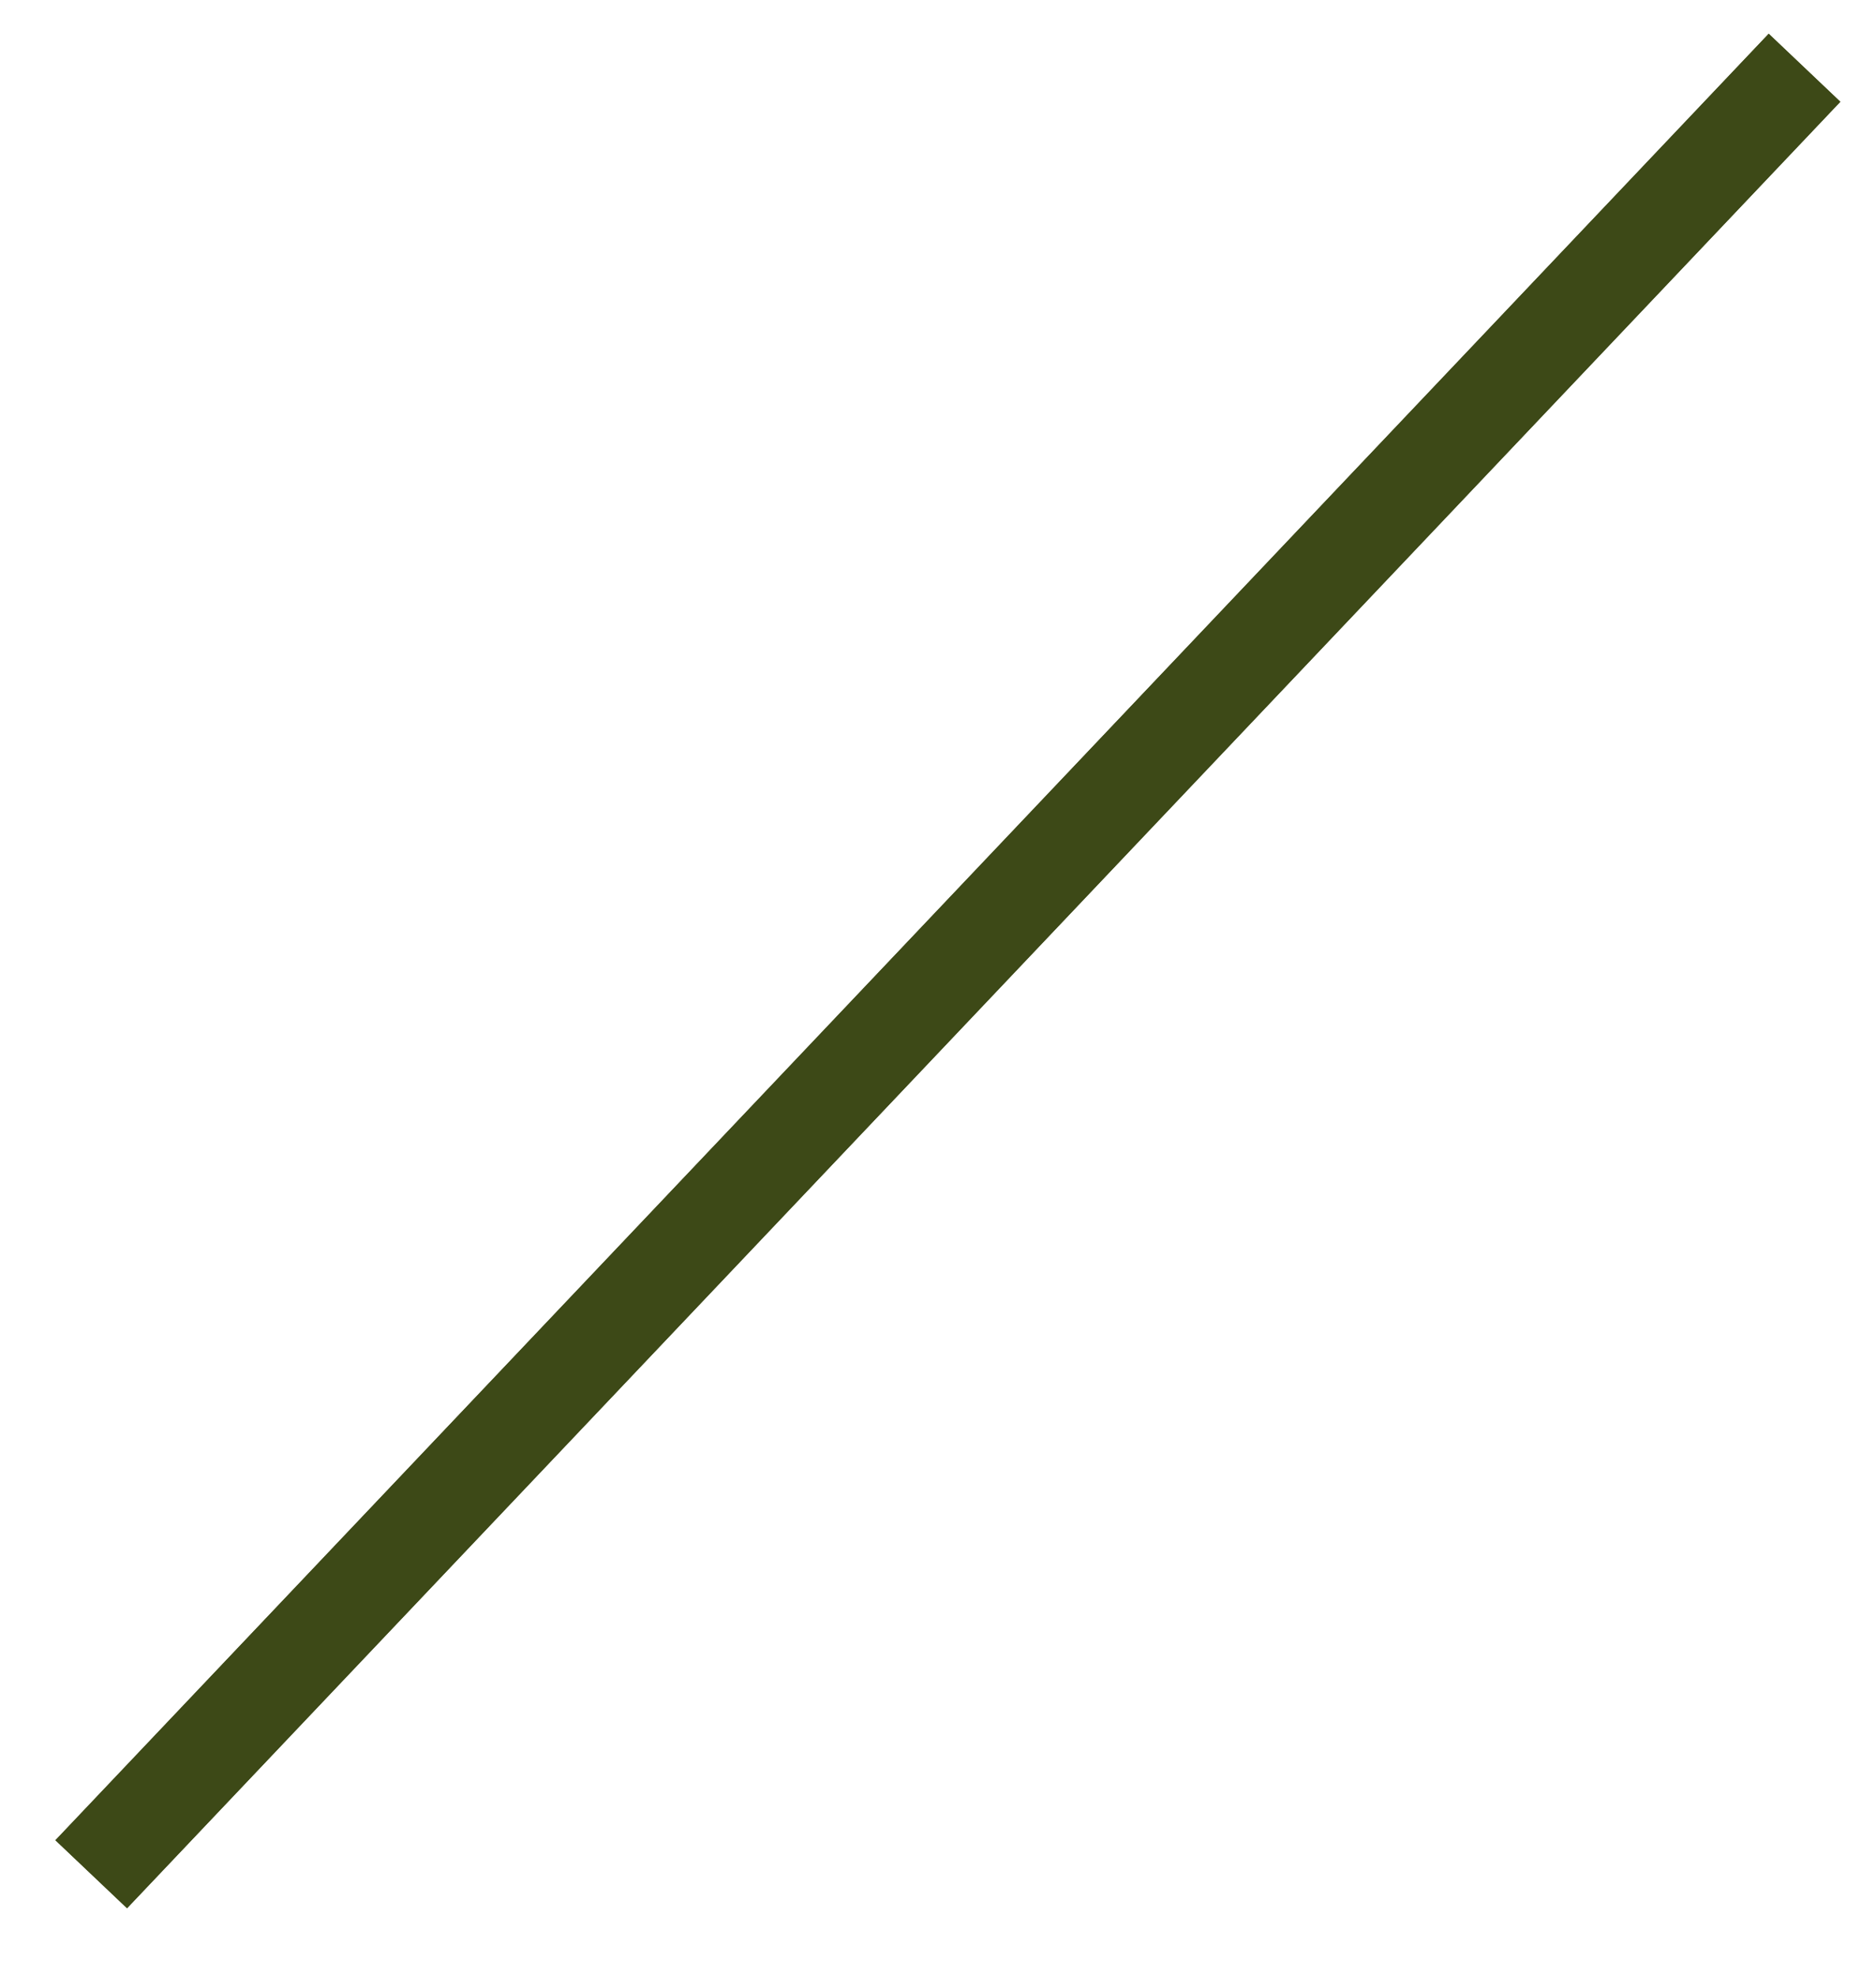 <svg width="19" height="20" viewBox="0 0 19 20" fill="none" xmlns="http://www.w3.org/2000/svg">
<line x1="18.276" y1="0.686" x2="0.924" y2="18.973" stroke="#3D4917"/>
<line x1="18.276" y1="0.686" x2="0.924" y2="18.973" stroke="#3D4917"/>
</svg>
